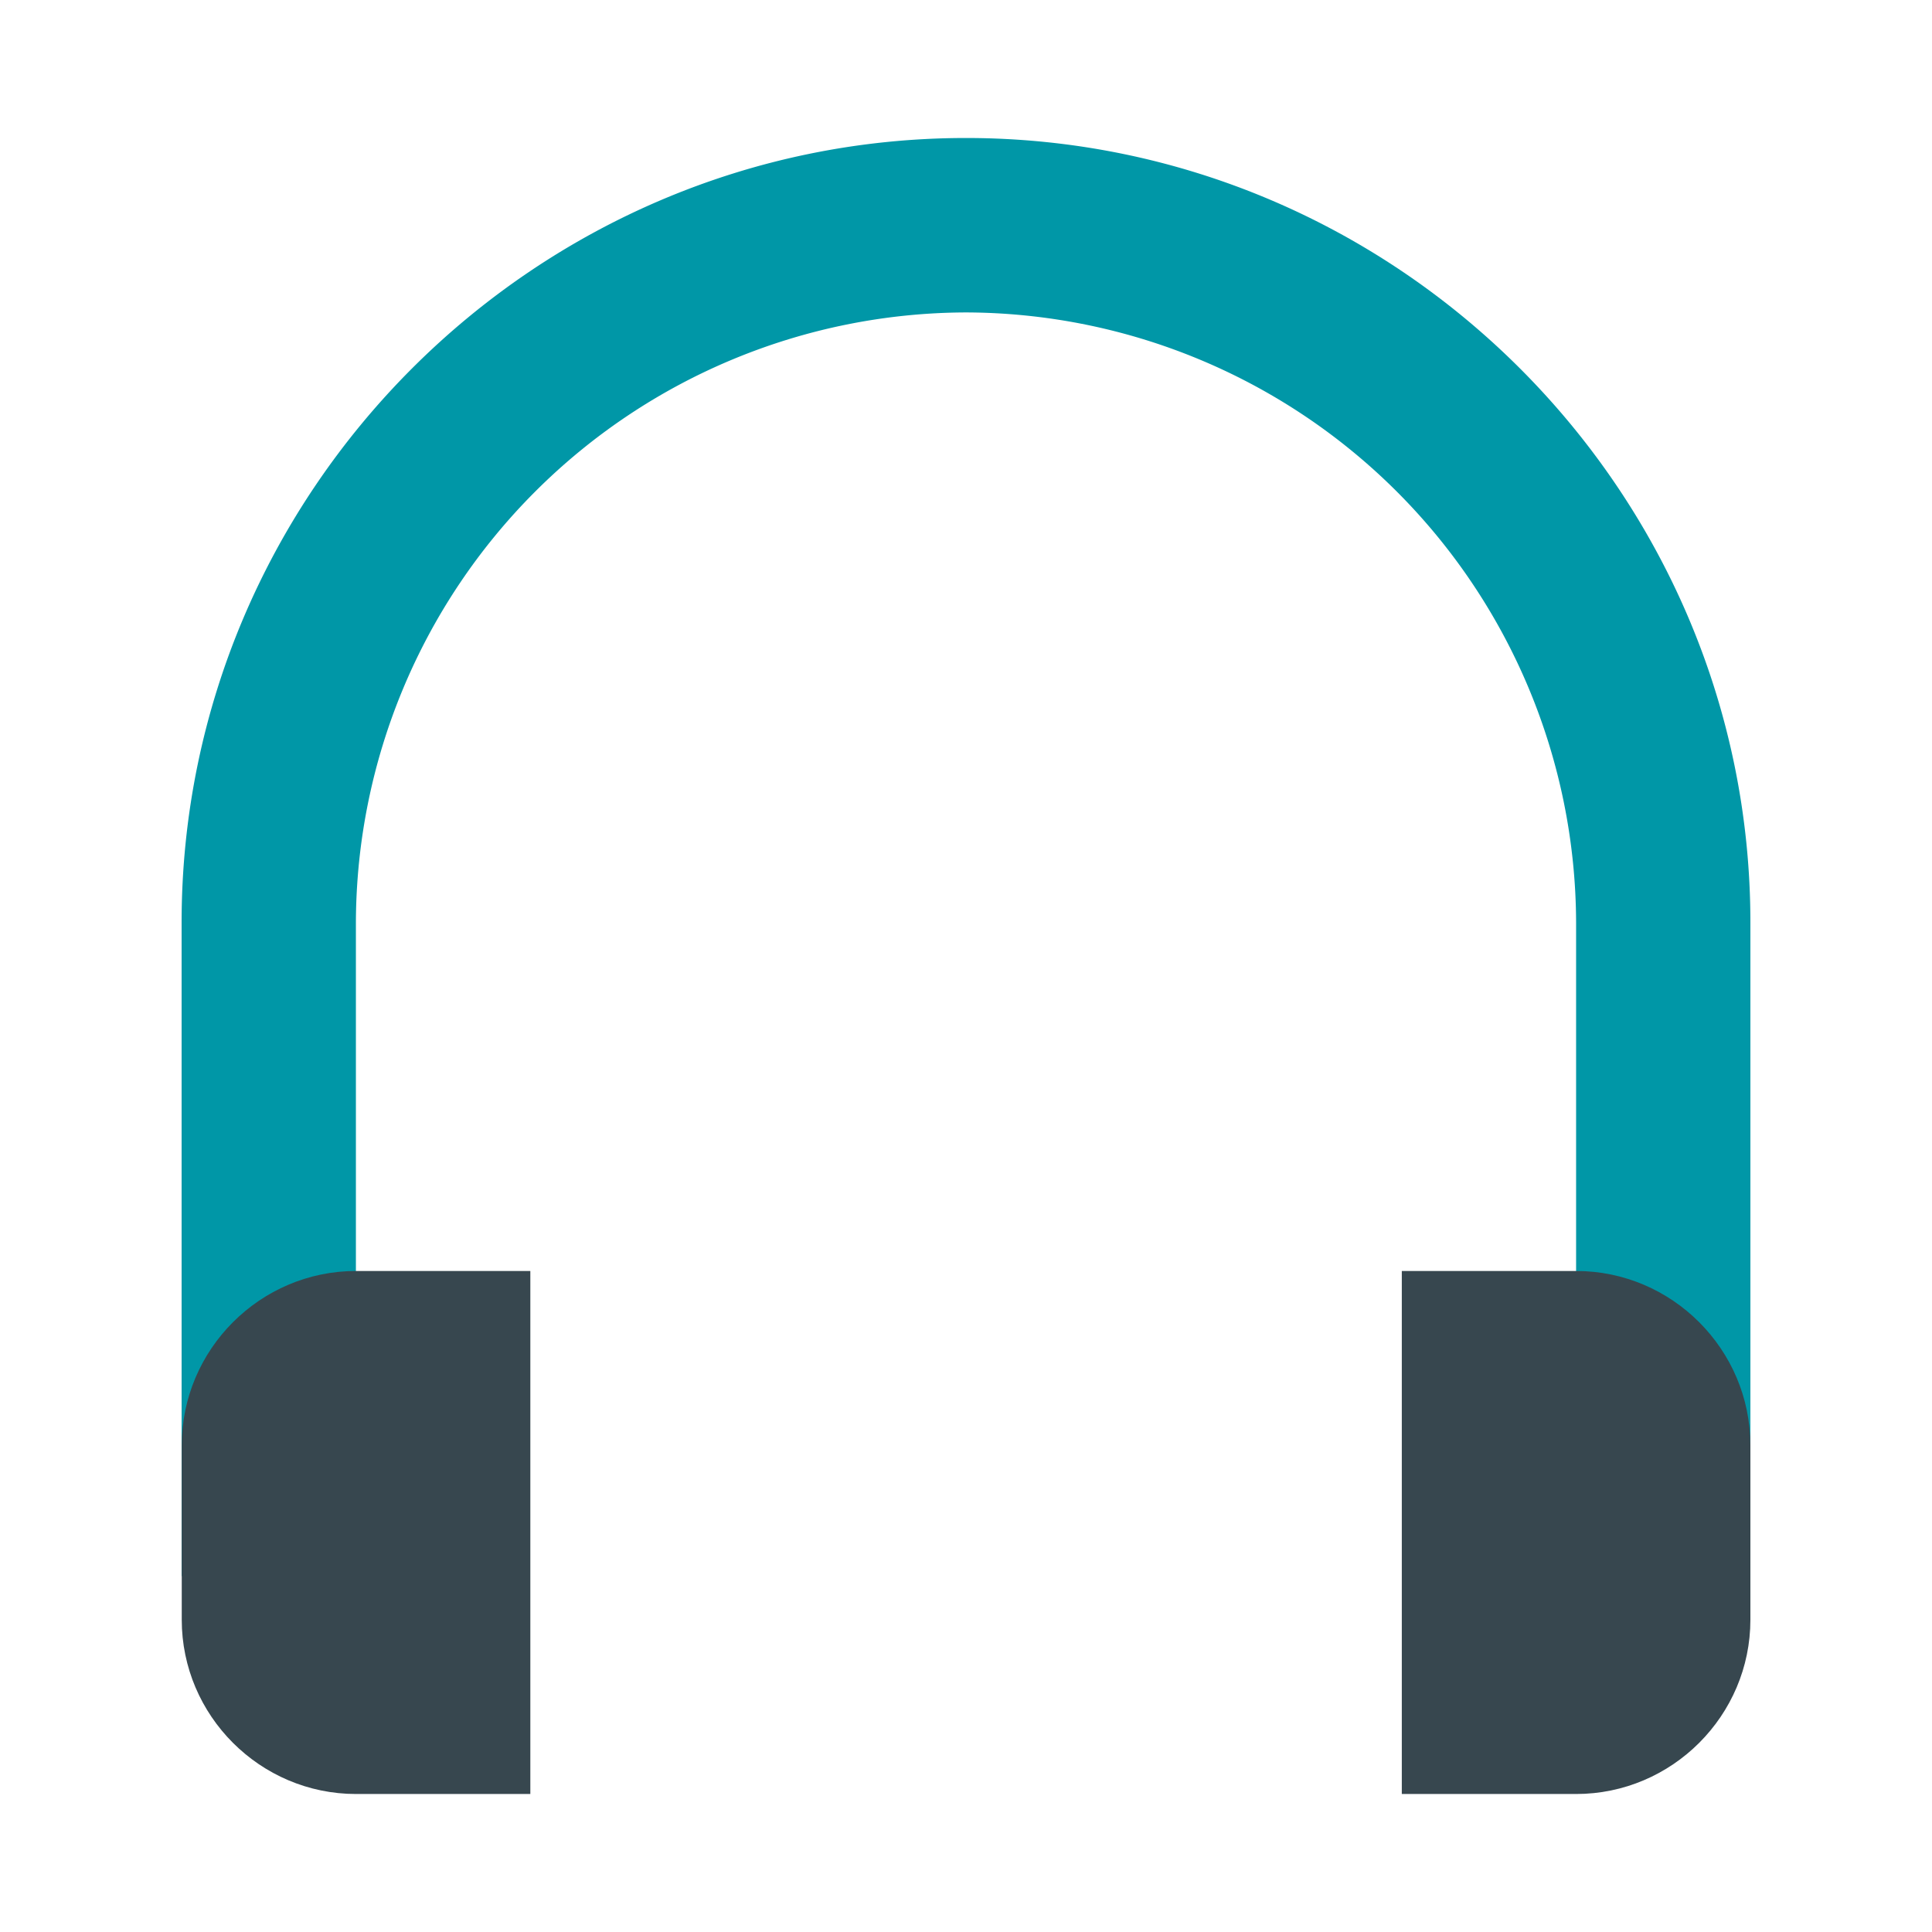 <svg aria-hidden="true" xmlns="http://www.w3.org/2000/svg" viewBox="0 0 14 14" height="1em" width="1em">
  <path fill="#0097a7" d="M7 1C3.874 1 1.316 3.558 1.316 6.684v4.737h1.263V6.684A4.434 4.434 0 0 1 7 2.264a4.434 4.434 0 0 1 4.421 4.42v4.737h1.263V6.684C12.684 3.558 10.126 1 7 1z"/>
  <path fill="#37474f" d="M11.421 13h-1.263V9.21h1.263c.695 0 1.263.569 1.263 1.264v1.263c0 .695-.568 1.263-1.263 1.263zM2.58 13h1.263V9.21H2.58c-.695 0-1.263.569-1.263 1.264v1.263c0 .695.568 1.263 1.263 1.263z"/>
</svg>

